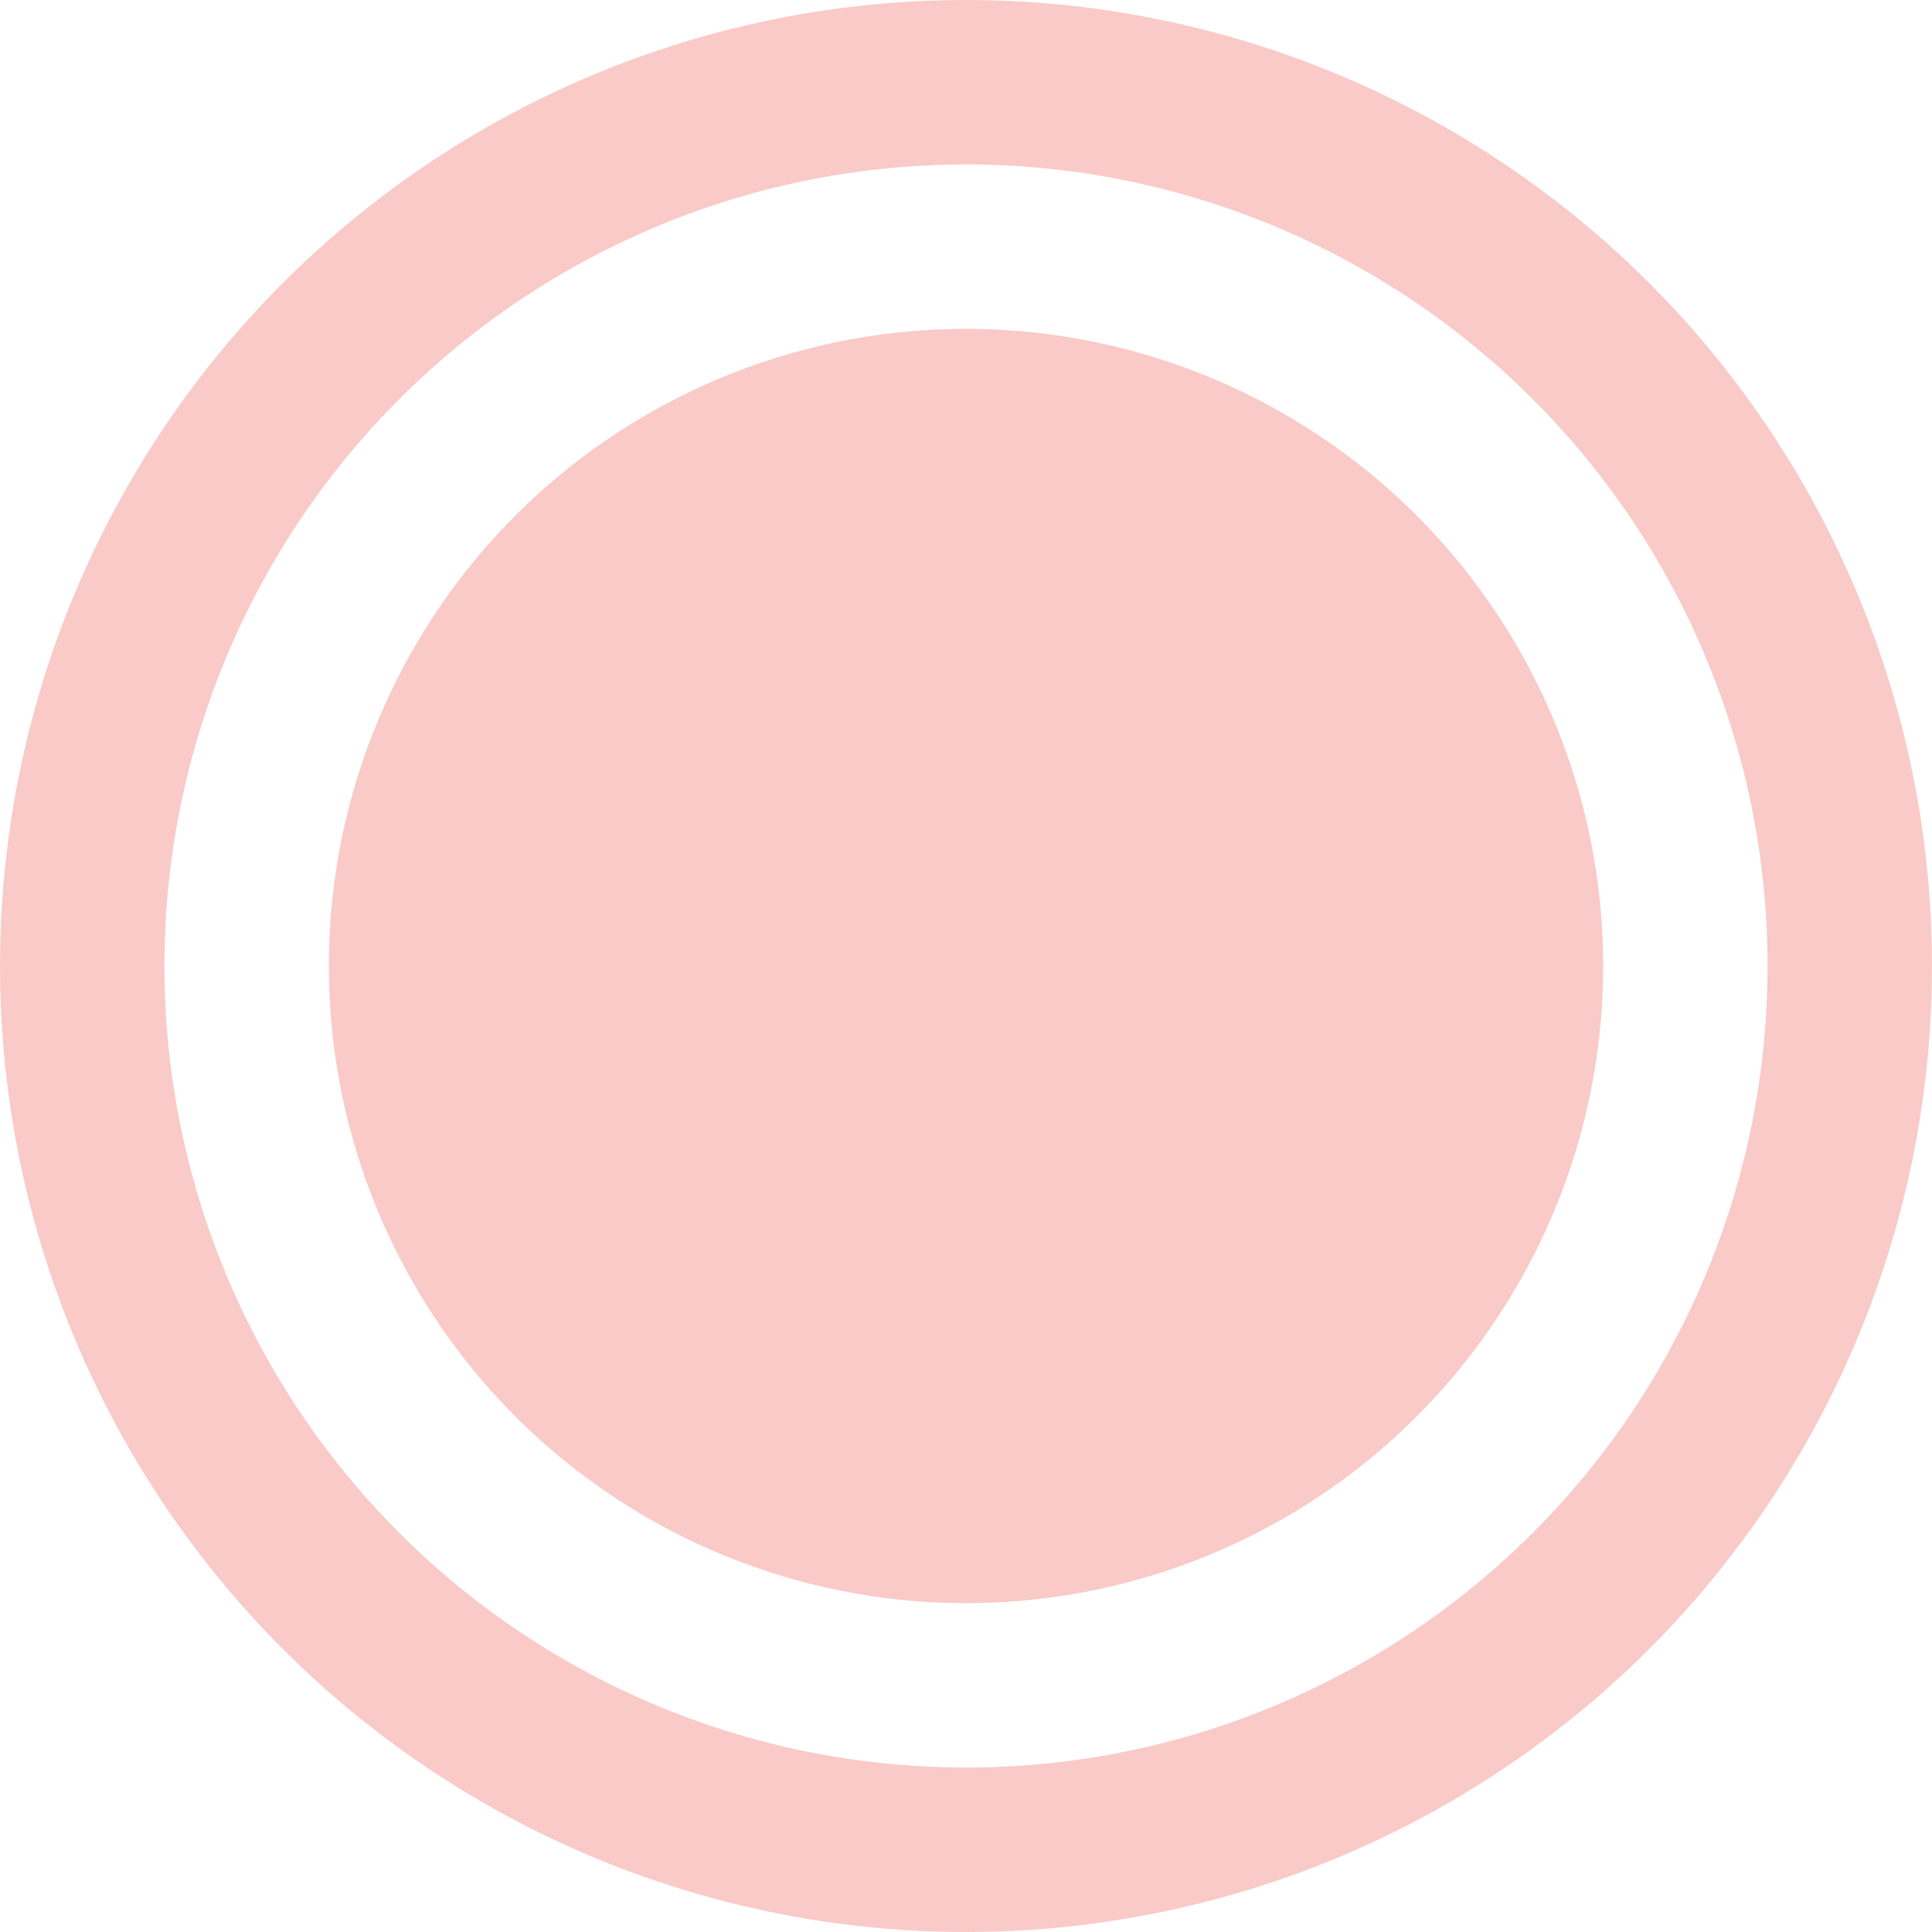 <svg xmlns="http://www.w3.org/2000/svg" width="141" height="141" viewBox="0 0 141 141"><defs><style>.a,.d{fill:none;}.a{stroke:#f9cac7;stroke-width:12px;}.b{fill:#f9cac7;}.c{stroke:none;}</style></defs><g transform="translate(-900 -899)"><g class="a" transform="translate(900 899)"><circle class="c" cx="70.5" cy="70.5" r="70.5"/><circle class="d" cx="70.5" cy="70.5" r="64.5"/></g><circle class="b" cx="46.5" cy="46.5" r="46.5" transform="translate(924 923)"/></g></svg>